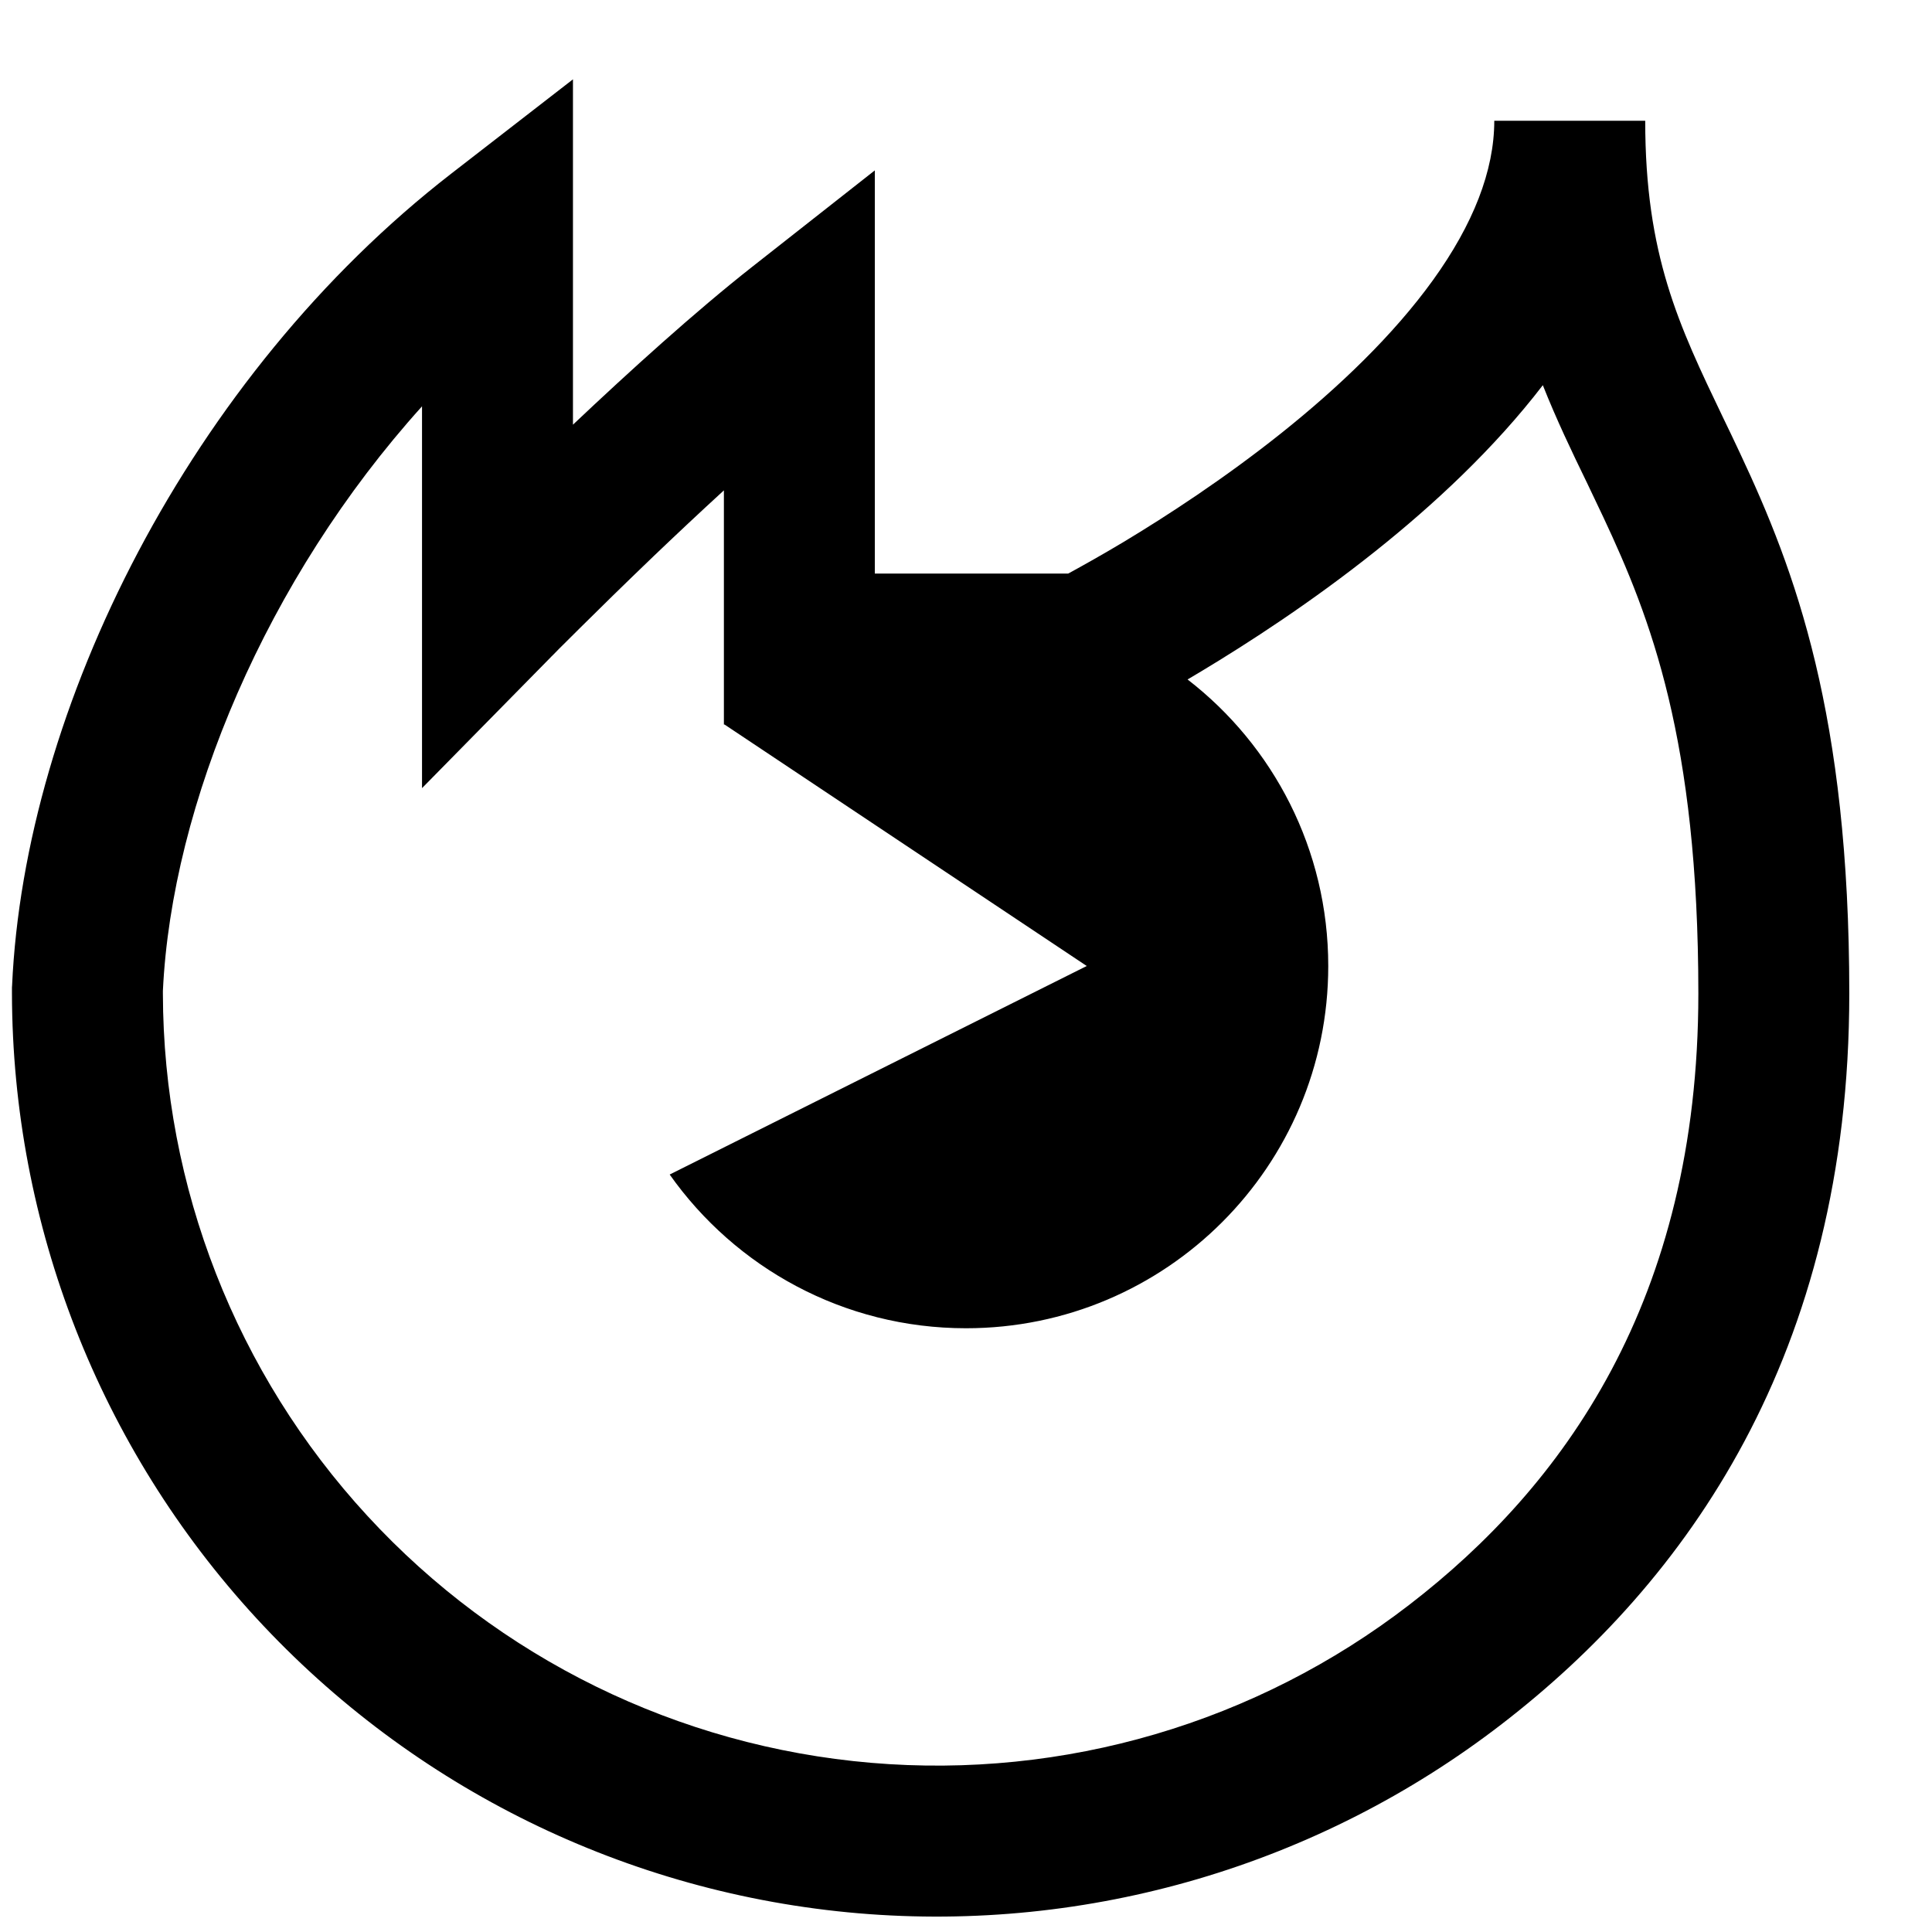 <svg data-testid="geist-icon" height="16" stroke-linejoin="round" style="color:currentColor" viewbox="0 0 16 16" width="16">
 <path clip-rule="evenodd" d="M4.745 1.932V0.657L3.737 1.438C1.574 3.114 0.202 5.867 0.1 8.164L0.099 8.178V8.192V8.228V8.229C0.103 10.145 0.824 11.99 2.122 13.4C3.42 14.81 5.199 15.682 7.109 15.845C9.018 16.007 10.92 15.448 12.437 14.278C13.959 13.105 15.315 11.223 15.315 8.228C15.315 5.915 14.867 4.726 14.411 3.755C14.362 3.651 14.315 3.551 14.268 3.455C13.903 2.694 13.625 2.113 13.625 1H12.375C12.375 1.415 12.199 1.859 11.868 2.319C11.538 2.777 11.085 3.209 10.61 3.588C10.138 3.964 9.663 4.273 9.304 4.489C9.125 4.596 8.976 4.679 8.874 4.735L8.846 4.75H7.245V4.747V4.741V4.735V4.729V4.723V4.717V4.711V4.704V4.698V4.692V4.686V4.68V4.674V4.668V4.661V4.655V4.649V4.643V4.637V4.63V4.624V4.618V4.612V4.605V4.599V4.593V4.586V4.58V4.574V4.567V4.561V4.554V4.548V4.542V4.535V4.529V4.522V4.516V4.509V4.503V4.496V4.49V4.483V4.477V4.47V4.464V4.457V4.451V4.444V4.438V4.431V4.425V4.418V4.411V4.405V4.398V4.392V4.385V4.378V4.372V4.365V4.358V4.352V4.345V4.338V4.332V4.325V4.318V4.312V4.305V4.298V4.292V4.285V4.278V4.271V4.265V4.258V4.251V4.244V4.238V4.231V4.224V4.217V4.211V4.204V4.197V4.19V4.184V4.177V4.17V4.163V4.157V4.15V4.143V4.136V4.129V4.123V4.116V4.109V4.102V4.095V4.089V4.082V4.075V4.068V4.061V4.055V4.048V4.041V4.034V4.027V4.021V4.014V4.007V4V3.993V3.987V3.98V3.973V3.966V3.96V3.953V3.946V3.939V3.932V3.926V3.919V3.912V3.905V3.899V3.892V3.885V3.878V3.872V3.865V3.858V3.851V3.845V3.838V3.831V3.824V3.818V3.811V3.804V3.798V3.791V3.784V3.778V3.771V3.764V3.758V3.751V3.744V3.738V3.731V3.724V3.718V3.711V3.705V3.698V3.691V3.685V3.678V3.672V3.665V3.659V3.652V3.645V3.639V3.632V3.626V3.619V3.613V3.606V3.6V3.593V3.587V3.581V3.574V3.568V3.561V3.555V3.549V3.542V3.536V3.529V3.523V3.517V3.51V3.504V3.498V3.492V3.485V3.479V3.473V3.467V3.46V3.454V3.448V3.442V3.436V3.429V3.423V3.417V3.411V3.405V3.399V3.393V3.387V3.381V3.375V3.369V3.363V3.357V3.351V3.345V3.339V3.333V3.327V3.321V3.315V3.309V3.303V3.298V3.292V3.286V3.28V3.274V3.269V3.263V3.257V3.252V3.246V3.24V3.235V3.229V3.223V3.218V3.212V3.207V3.201V3.196V3.19V3.185V3.179V3.174V3.169V3.163V3.158V3.152V3.147V3.142V3.137V3.131V3.126V3.121V3.116V3.11V3.105V3.1V3.095V3.09V3.085V3.08V3.075V3.07V3.065V3.06V3.055V3.05V3.045V3.04V3.035V3.031V3.026V3.021V3.016V3.012V3.007V3.002V2.998V2.993V2.988V2.984V2.979V2.975V2.97V2.966V2.961V2.957V2.953V2.948V2.944V2.94V2.935V2.931V2.927V2.923V2.918V2.914V2.91V2.906V2.902V2.898V2.894V2.89V2.886V2.882V2.878V2.874V2.871V2.867V2.863V2.859V2.855V2.852V2.848V2.844V2.841V2.837V2.834V2.83V2.827V2.823V2.82V2.817V2.813V2.81V2.807V2.803V2.8V2.797V2.794V2.791V2.788V2.784V2.781V2.778V2.776V2.773V2.77V2.767V2.764V2.761V2.758V2.756V2.753V2.75V2.748V2.745V2.743V2.74V2.738V2.735V2.733V2.73V2.728V2.726V2.723V2.721V2.719V2.717V2.715V2.713V2.711V2.708V2.707V2.705V2.703V2.701V2.699V2.697V1.411L6.234 2.206C5.759 2.579 5.208 3.079 4.745 3.517V3.514V3.506V3.498V3.491V3.483V3.475V3.467V3.459V3.451V3.443V3.435V3.428V3.42V3.412V3.404V3.396V3.388V3.38V3.372V3.364V3.356V3.348V3.34V3.332V3.324V3.316V3.308V3.3V3.292V3.285V3.277V3.269V3.261V3.253V3.245V3.237V3.229V3.221V3.213V3.205V3.197V3.189V3.181V3.173V3.165V3.157V3.149V3.141V3.133V3.125V3.117V3.109V3.101V3.093V3.085V3.077V3.069V3.061V3.053V3.045V3.037V3.029V3.021V3.013V3.005V2.997V2.989V2.981V2.973V2.965V2.957V2.949V2.941V2.933V2.925V2.917V2.909V2.902V2.894V2.886V2.878V2.87V2.862V2.854V2.846V2.838V2.83V2.822V2.814V2.807V2.799V2.791V2.783V2.775V2.767V2.759V2.752V2.744V2.736V2.728V2.72V2.712V2.705V2.697V2.689V2.681V2.674V2.666V2.658V2.65V2.643V2.635V2.627V2.619V2.612V2.604V2.596V2.589V2.581V2.573V2.566V2.558V2.55V2.543V2.535V2.527V2.52V2.512V2.505V2.497V2.49V2.482V2.475V2.467V2.46V2.452V2.445V2.437V2.43V2.422V2.415V2.407V2.4V2.393V2.385V2.378V2.37V2.363V2.356V2.348V2.341V2.334V2.326V2.319V2.312V2.305V2.297V2.29V2.283V2.276V2.269V2.262V2.254V2.247V2.24V2.233V2.226V2.219V2.212V2.205V2.198V2.191V2.184V2.177V2.17V2.163V2.156V2.149V2.142V2.135V2.129V2.122V2.115V2.108V2.101V2.095V2.088V2.081V2.074V2.068V2.061V2.054V2.048V2.041V2.035V2.028V2.022V2.015V2.008V2.002V1.996V1.989V1.983V1.976V1.97V1.963V1.957V1.951V1.944V1.938V1.932ZM11.39 4.565C11.872 4.181 12.373 3.716 12.777 3.19C12.891 3.477 13.017 3.74 13.143 3.999L13.143 3.999C13.188 4.095 13.234 4.19 13.279 4.285C13.668 5.115 14.065 6.124 14.065 8.228C14.065 10.777 12.939 12.313 11.674 13.288C10.404 14.268 8.813 14.735 7.215 14.599C5.617 14.463 4.128 13.733 3.042 12.553C1.956 11.374 1.352 9.83 1.349 8.228V8.206C1.422 6.662 2.206 4.794 3.495 3.365V3.372V3.38V3.388V3.396V3.404V3.412V3.42V3.428V3.435V3.443V3.451V3.459V3.467V3.475V3.483V3.491V3.498V3.506V3.514V3.522V3.53V3.538V3.546V3.553V3.561V3.569V3.577V3.585V3.592V3.6V3.608V3.616V3.623V3.631V3.639V3.647V3.654V3.662V3.67V3.677V3.685V3.693V3.7V3.708V3.716V3.723V3.731V3.739V3.746V3.754V3.761V3.769V3.777V3.784V3.792V3.799V3.807V3.814V3.822V3.829V3.837V3.844V3.852V3.859V3.866V3.874V3.881V3.889V3.896V3.903V3.911V3.918V3.925V3.933V3.94V3.947V3.955V3.962V3.969V3.976V3.984V3.991V3.998V4.005V4.012V4.019V4.027V4.034V4.041V4.048V4.055V4.062V4.069V4.076V4.083V4.09V4.097V4.104V4.111V4.118V4.125V4.132V4.139V4.145V4.152V4.159V4.166V4.173V4.179V4.186V4.193V4.2V4.206V4.213V4.22V4.226V4.233V4.24V4.246V4.253V4.259V4.266V4.272V4.279V4.285V4.292V4.298V4.304V4.311V4.317V4.324V4.33V4.336V4.342V4.349V4.355V4.361V4.367V4.374V4.38V4.386V4.392V4.398V4.404V4.41V4.416V4.422V4.428V4.434V4.44V4.446V4.452V4.458V4.463V4.469V4.475V4.481V4.486V4.492V4.498V4.504V4.509V4.515V4.52V4.526V4.531V4.537V4.542V4.548V4.553V4.559V4.564V4.569V4.575V4.58V4.585V4.591V4.596V4.601V4.606V4.611V4.616V4.622V4.627V4.632V4.637V4.642V4.647V4.651V4.656V4.661V4.666V4.671V4.676V4.68V4.685V4.69V4.694V4.699V4.704V4.708V4.713V4.717V4.722V4.726V4.731V4.735V4.739V4.744V4.748V4.752V4.756V4.761V4.765V4.769V4.773V4.777V4.781V4.785V4.789V4.793V4.797V4.801V4.805V4.808V4.812V4.816V4.82V4.823V4.827V4.831V4.834V4.838V4.841V4.845V4.848V4.851V4.855V4.858V4.861V4.865V4.868V4.871V4.874V4.877V4.88V4.884V4.887V4.889V4.892V4.895V4.898V4.901V4.904V4.907V4.909V4.912V4.915V4.917V4.92V4.922V4.925V4.927V4.93V4.932V4.934V4.937V4.939V4.941V4.943V4.946V4.948V4.95V4.952V4.954V4.956V4.958V4.959V4.961V4.963V4.965V4.966V4.968V4.97V4.971V4.973V4.974V4.976V4.977V4.979V4.98V4.981V4.983V4.984V4.985V4.986V4.987V4.988V4.989V4.99V4.991V4.992V4.993V4.993V4.994V4.995V4.996V4.996V4.997V4.997V4.998V4.998V4.999V4.999V4.999V4.999V5V5V5V5L4.12 5H3.495V6.527L4.566 5.438L4.566 5.438L4.566 5.438L4.566 5.437L4.569 5.435L4.581 5.423L4.628 5.375C4.669 5.334 4.729 5.274 4.805 5.199C4.956 5.049 5.169 4.84 5.413 4.606C5.595 4.432 5.793 4.246 5.995 4.061V4.061V4.068V4.075V4.082V4.089V4.095V4.102V4.109V4.116V4.123V4.129V4.136V4.143V4.15V4.157V4.163V4.17V4.177V4.184V4.19V4.197V4.204V4.211V4.217V4.224V4.231V4.238V4.244V4.251V4.258V4.265V4.271V4.278V4.285V4.292V4.298V4.305V4.312V4.318V4.325V4.332V4.338V4.345V4.352V4.358V4.365V4.372V4.378V4.385V4.392V4.398V4.405V4.411V4.418V4.425V4.431V4.438V4.444V4.451V4.457V4.464V4.47V4.477V4.483V4.49V4.496V4.503V4.509V4.516V4.522V4.529V4.535V4.542V4.548V4.554V4.561V4.567V4.574V4.58V4.586V4.593V4.599V4.605V4.612V4.618V4.624V4.63V4.637V4.643V4.649V4.655V4.661V4.668V4.674V4.68V4.686V4.692V4.698V4.704V4.711V4.717V4.723V4.729V4.735V4.741V4.747V4.753V4.759V4.765V4.771V4.777V4.782V4.788V4.794V4.8V4.806V4.812V4.818V4.823V4.829V4.835V4.841V4.846V4.852V4.858V4.863V4.869V4.875V4.88V4.886V4.892V4.897V4.903V4.908V4.914V4.919V4.925V4.93V4.936V4.941V4.946V4.952V4.957V4.962V4.968V4.973V4.978V4.983V4.989V4.994V4.999V5.004V5.009V5.014V5.02V5.025V5.03V5.035V5.04V5.045V5.05V5.055V5.059V5.064V5.069V5.074V5.079V5.084V5.088V5.093V5.098V5.103V5.107V5.112V5.117V5.121V5.126V5.13V5.135V5.139V5.144V5.148V5.153V5.157V5.161V5.166V5.17V5.174V5.179V5.183V5.187V5.191V5.195V5.199V5.203V5.208V5.212V5.216V5.22V5.224V5.227V5.231V5.235V5.239V5.243V5.247V5.25V5.254V5.258V5.261V5.265V5.269V5.272V5.276V5.279V5.283V5.286V5.29V5.293V5.296V5.3V5.303V5.306V5.309V5.313V5.316V5.319V5.322V5.325V5.328V5.331V5.334V5.337V5.34V5.343V5.346V5.348V5.351V5.354V5.357V5.359V5.362V5.365V5.367V5.37V5.372V5.375V6H6V6L9 8L5.546 9.727C6.09 10.497 6.986 11 8 11C9.657 11 11 9.657 11 8C11 7.034 10.544 6.175 9.835 5.627C9.871 5.606 9.908 5.584 9.946 5.561C10.337 5.326 10.862 4.986 11.39 4.565Z" fill="currentColor" fill-rule="evenodd">
 </path>
</svg>